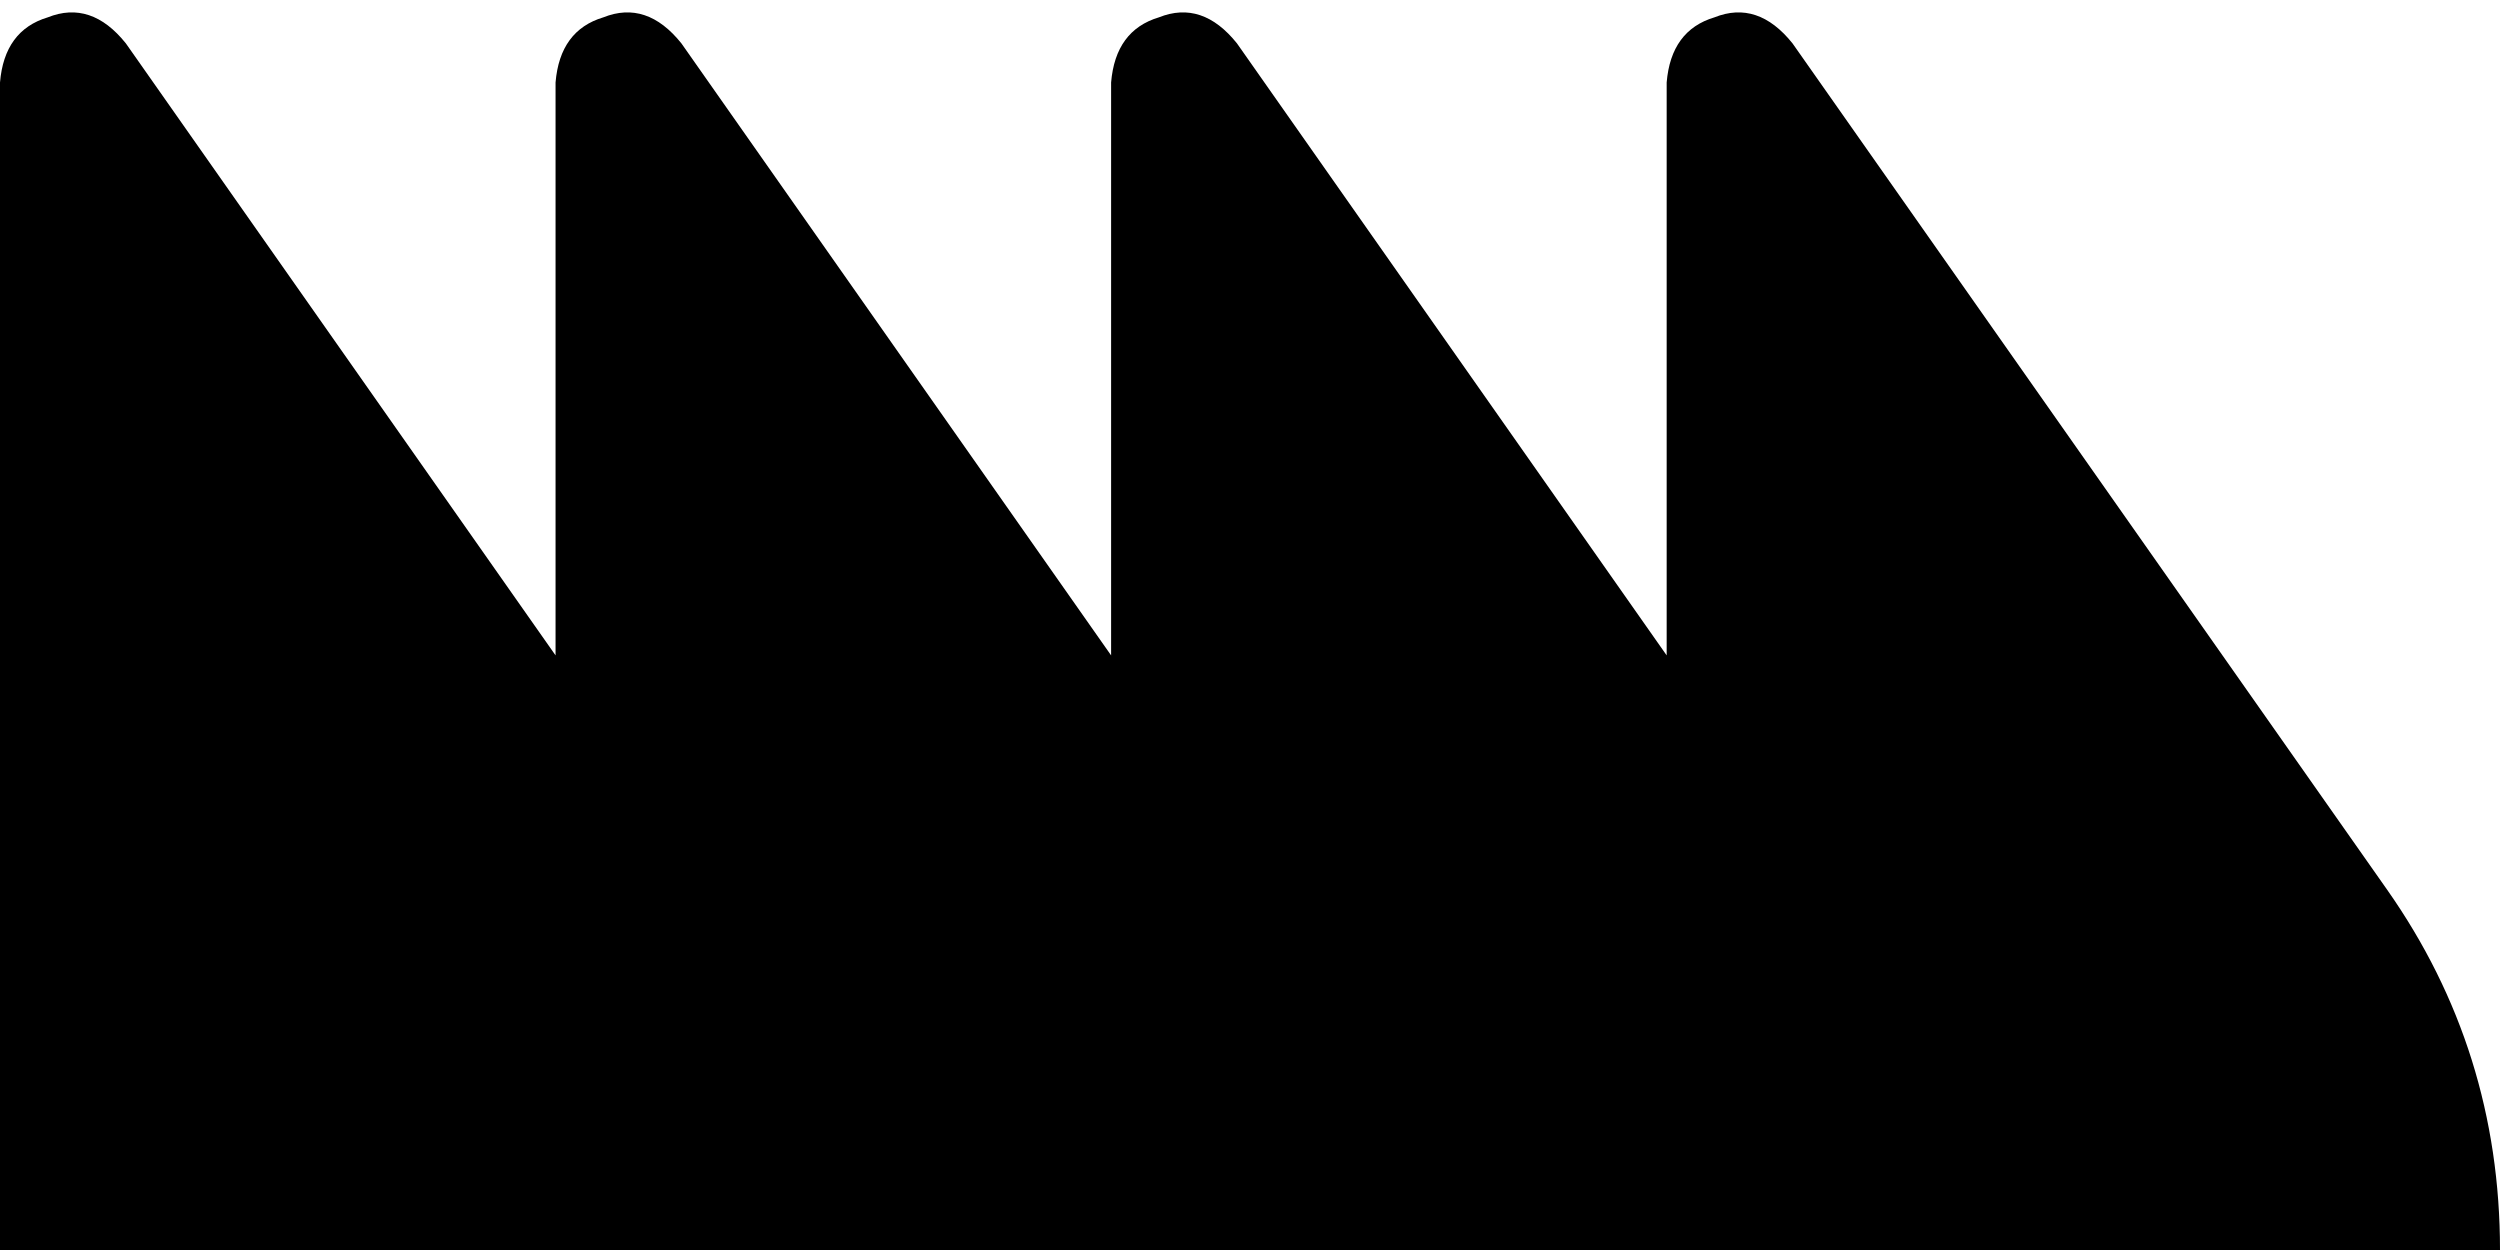 <svg xmlns="http://www.w3.org/2000/svg" viewBox="0 0 576 288">
    <path d="M 384 151 L 384 19 Q 385 7 395 4 Q 405 0 413 10 L 550 205 Q 576 242 576 288 L 419 288 L 384 288 L 291 288 L 256 288 L 163 288 L 128 288 L 0 288 L 0 19 Q 1 7 11 4 Q 21 0 29 10 L 128 151 L 128 19 Q 129 7 139 4 Q 149 0 157 10 L 256 151 L 256 19 Q 257 7 267 4 Q 277 0 285 10 L 384 151 L 384 151 Z"/>
</svg>

